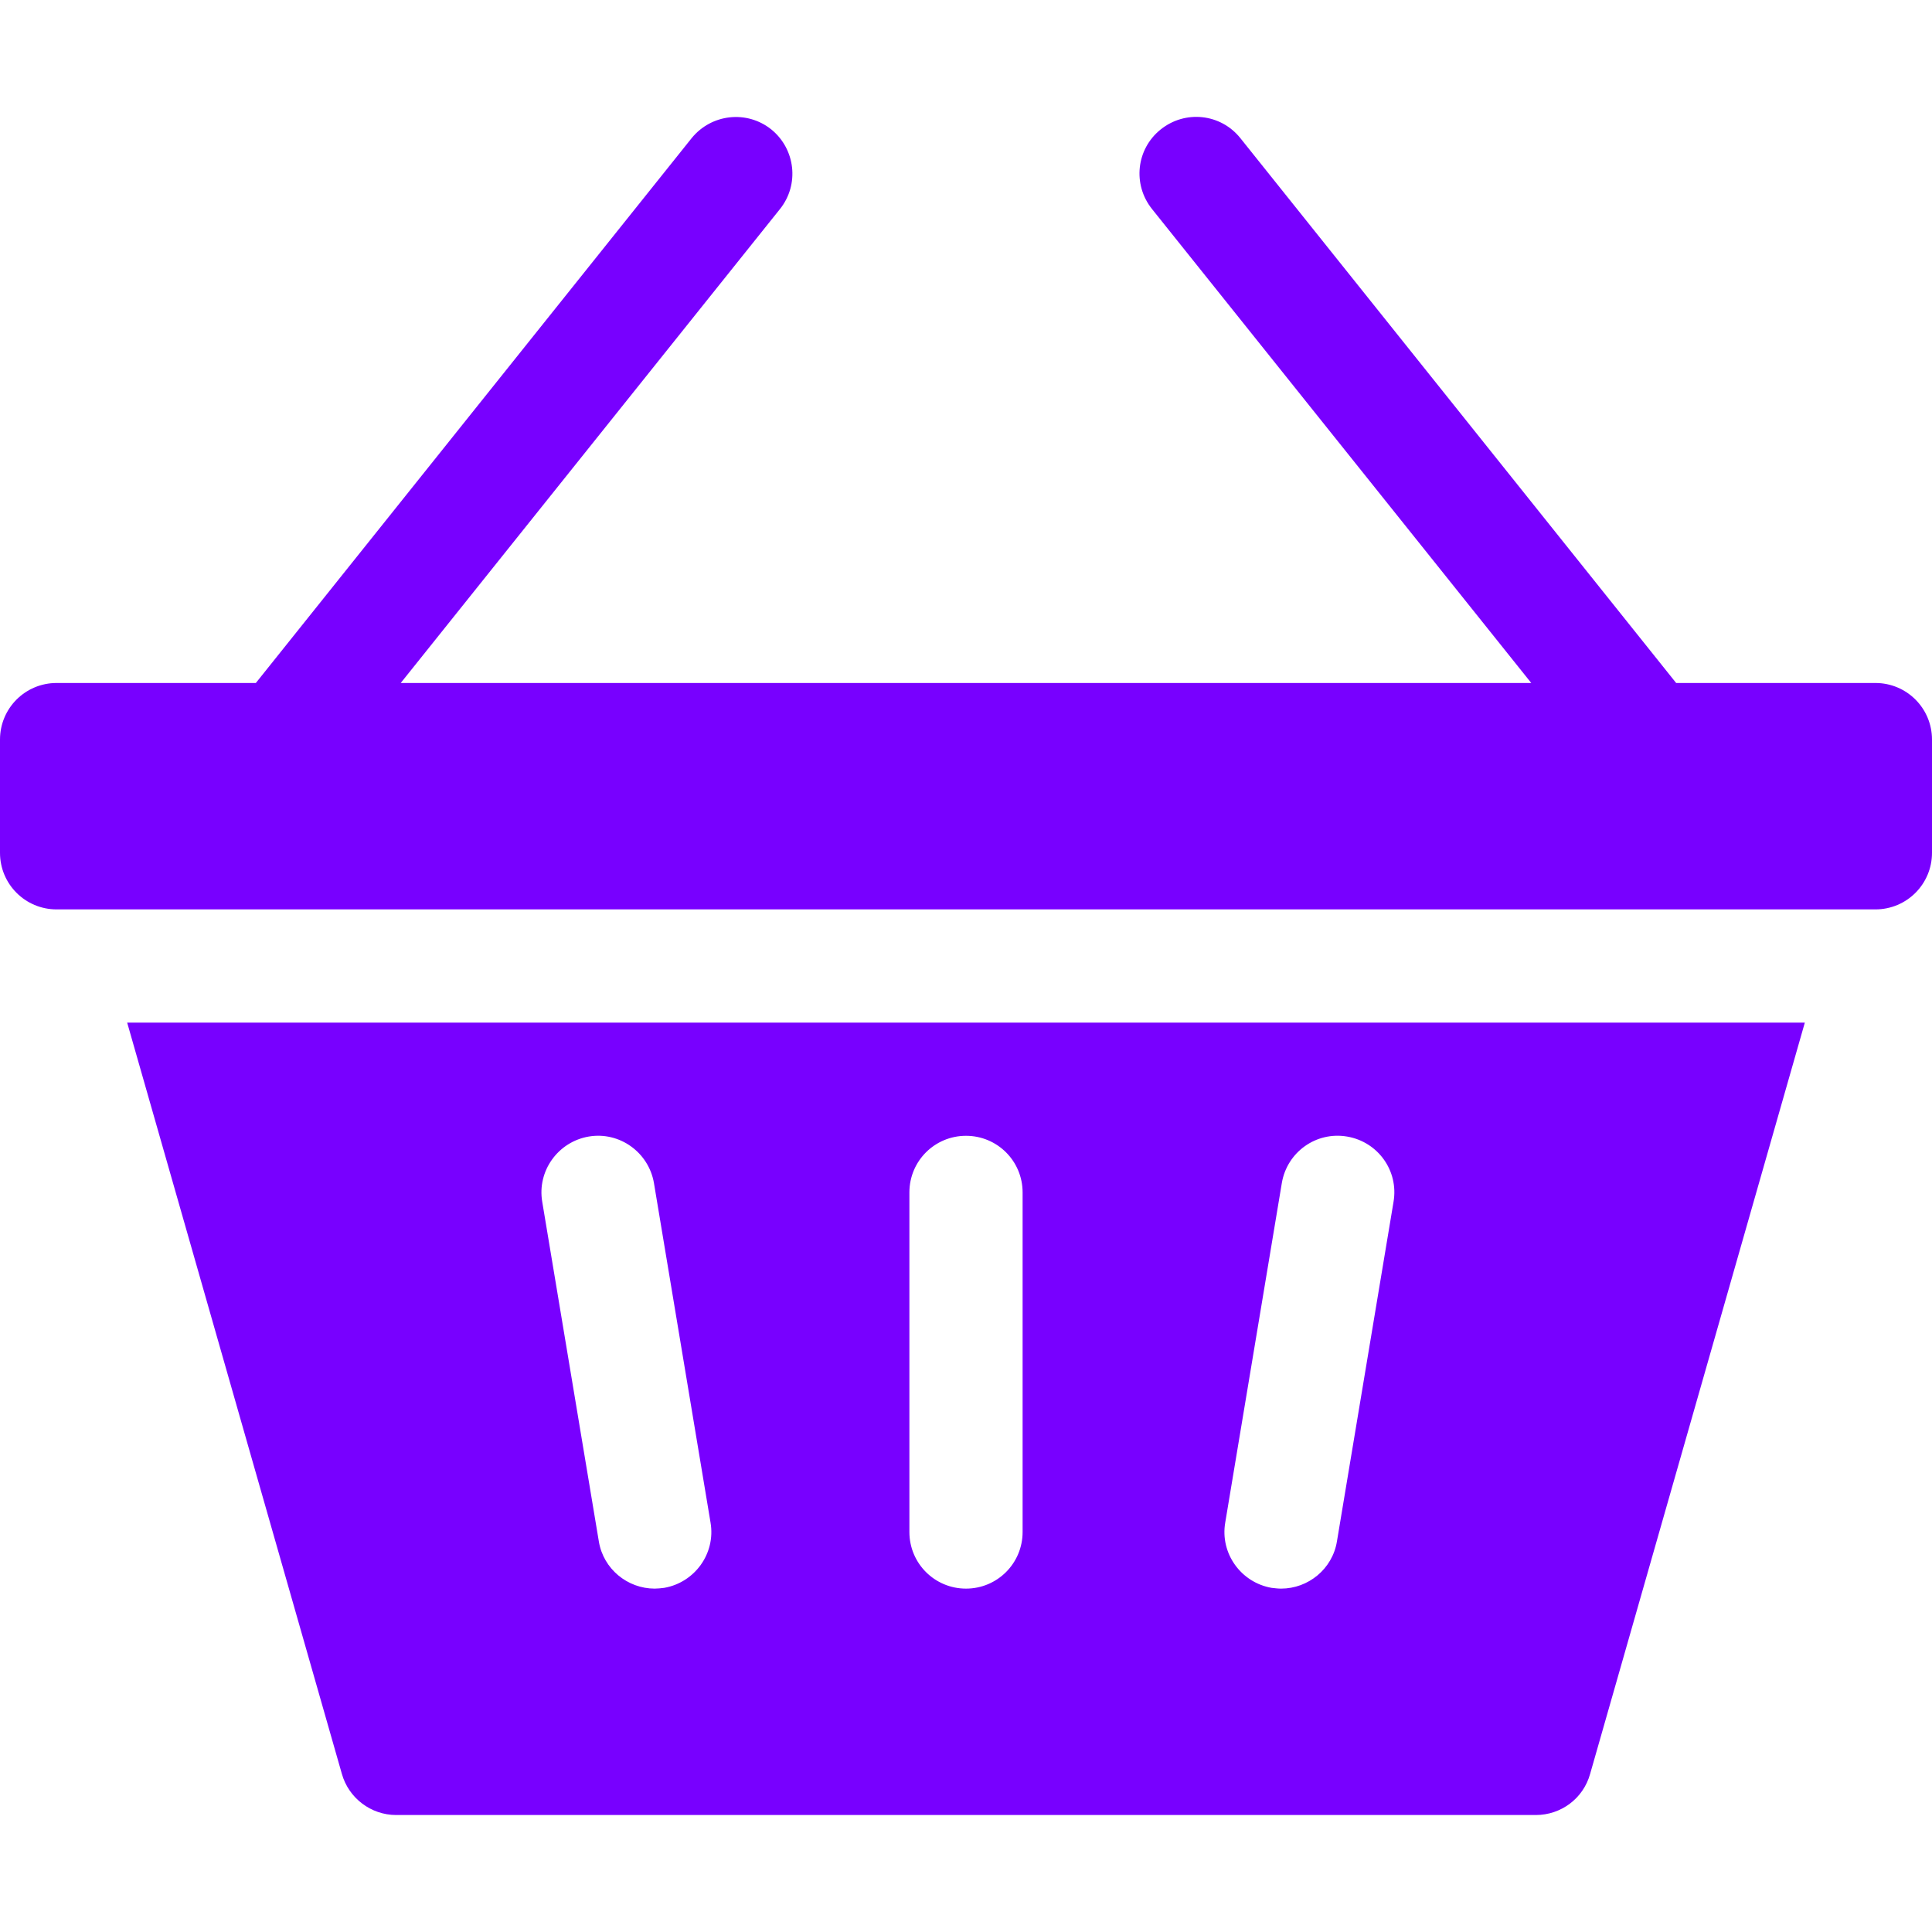 <?xml version="1.0" encoding="utf-8"?>
<!-- Generator: Adobe Illustrator 21.1.0, SVG Export Plug-In . SVG Version: 6.00 Build 0)  -->
<svg version="1.1" id="Capa_1" xmlns="http://www.w3.org/2000/svg" xmlns:xlink="http://www.w3.org/1999/xlink" x="0px" y="0px"
	 viewBox="0 0 512 512" style="enable-background:new 0 0 512 512;" xml:space="preserve">
<style type="text/css">
	.st0{fill:#7800FF;}
</style>
<g>
	<path class="st0" d="M497,181h-52.8L328.7,36.6c-5.2-6.5-14.6-7.5-21.1-2.3c-6.5,5.2-7.5,14.6-2.3,21.1L405.8,181H106.2L206.7,55.4
		c5.2-6.5,4.1-15.9-2.3-21.1c-6.5-5.2-15.9-4.1-21.1,2.3L67.8,181H15c-8.3,0-15,6.7-15,15v30c0,8.3,6.7,15,15,15h482
		c8.3,0,15-6.7,15-15v-30C512,187.7,505.3,181,497,181L497,181z"/>
	<path class="st0" d="M90.6,470.1c1.8,6.4,7.7,10.9,14.4,10.9h302c6.7,0,12.6-4.4,14.4-10.9L478.3,271H33.7L90.6,470.1z
		 M324.7,403.5l15-90c1.4-8.2,9.1-13.7,17.3-12.3c8.2,1.4,13.7,9.1,12.3,17.3l-15,90c-1.2,7.3-7.6,12.5-14.8,12.5
		c-0.8,0-1.6-0.1-2.5-0.2C328.9,419.4,323.3,411.7,324.7,403.5z M241,316c0-8.3,6.7-15,15-15s15,6.7,15,15v90c0,8.3-6.7,15-15,15
		s-15-6.7-15-15V316z M156,301.2c8.2-1.4,15.9,4.2,17.3,12.3l15,90c1.4,8.2-4.2,15.9-12.3,17.3c-0.8,0.1-1.7,0.2-2.5,0.2
		c-7.2,0-13.6-5.2-14.8-12.5l-15-90C142.3,310.3,147.9,302.6,156,301.2z"/>
</g>
</svg>
